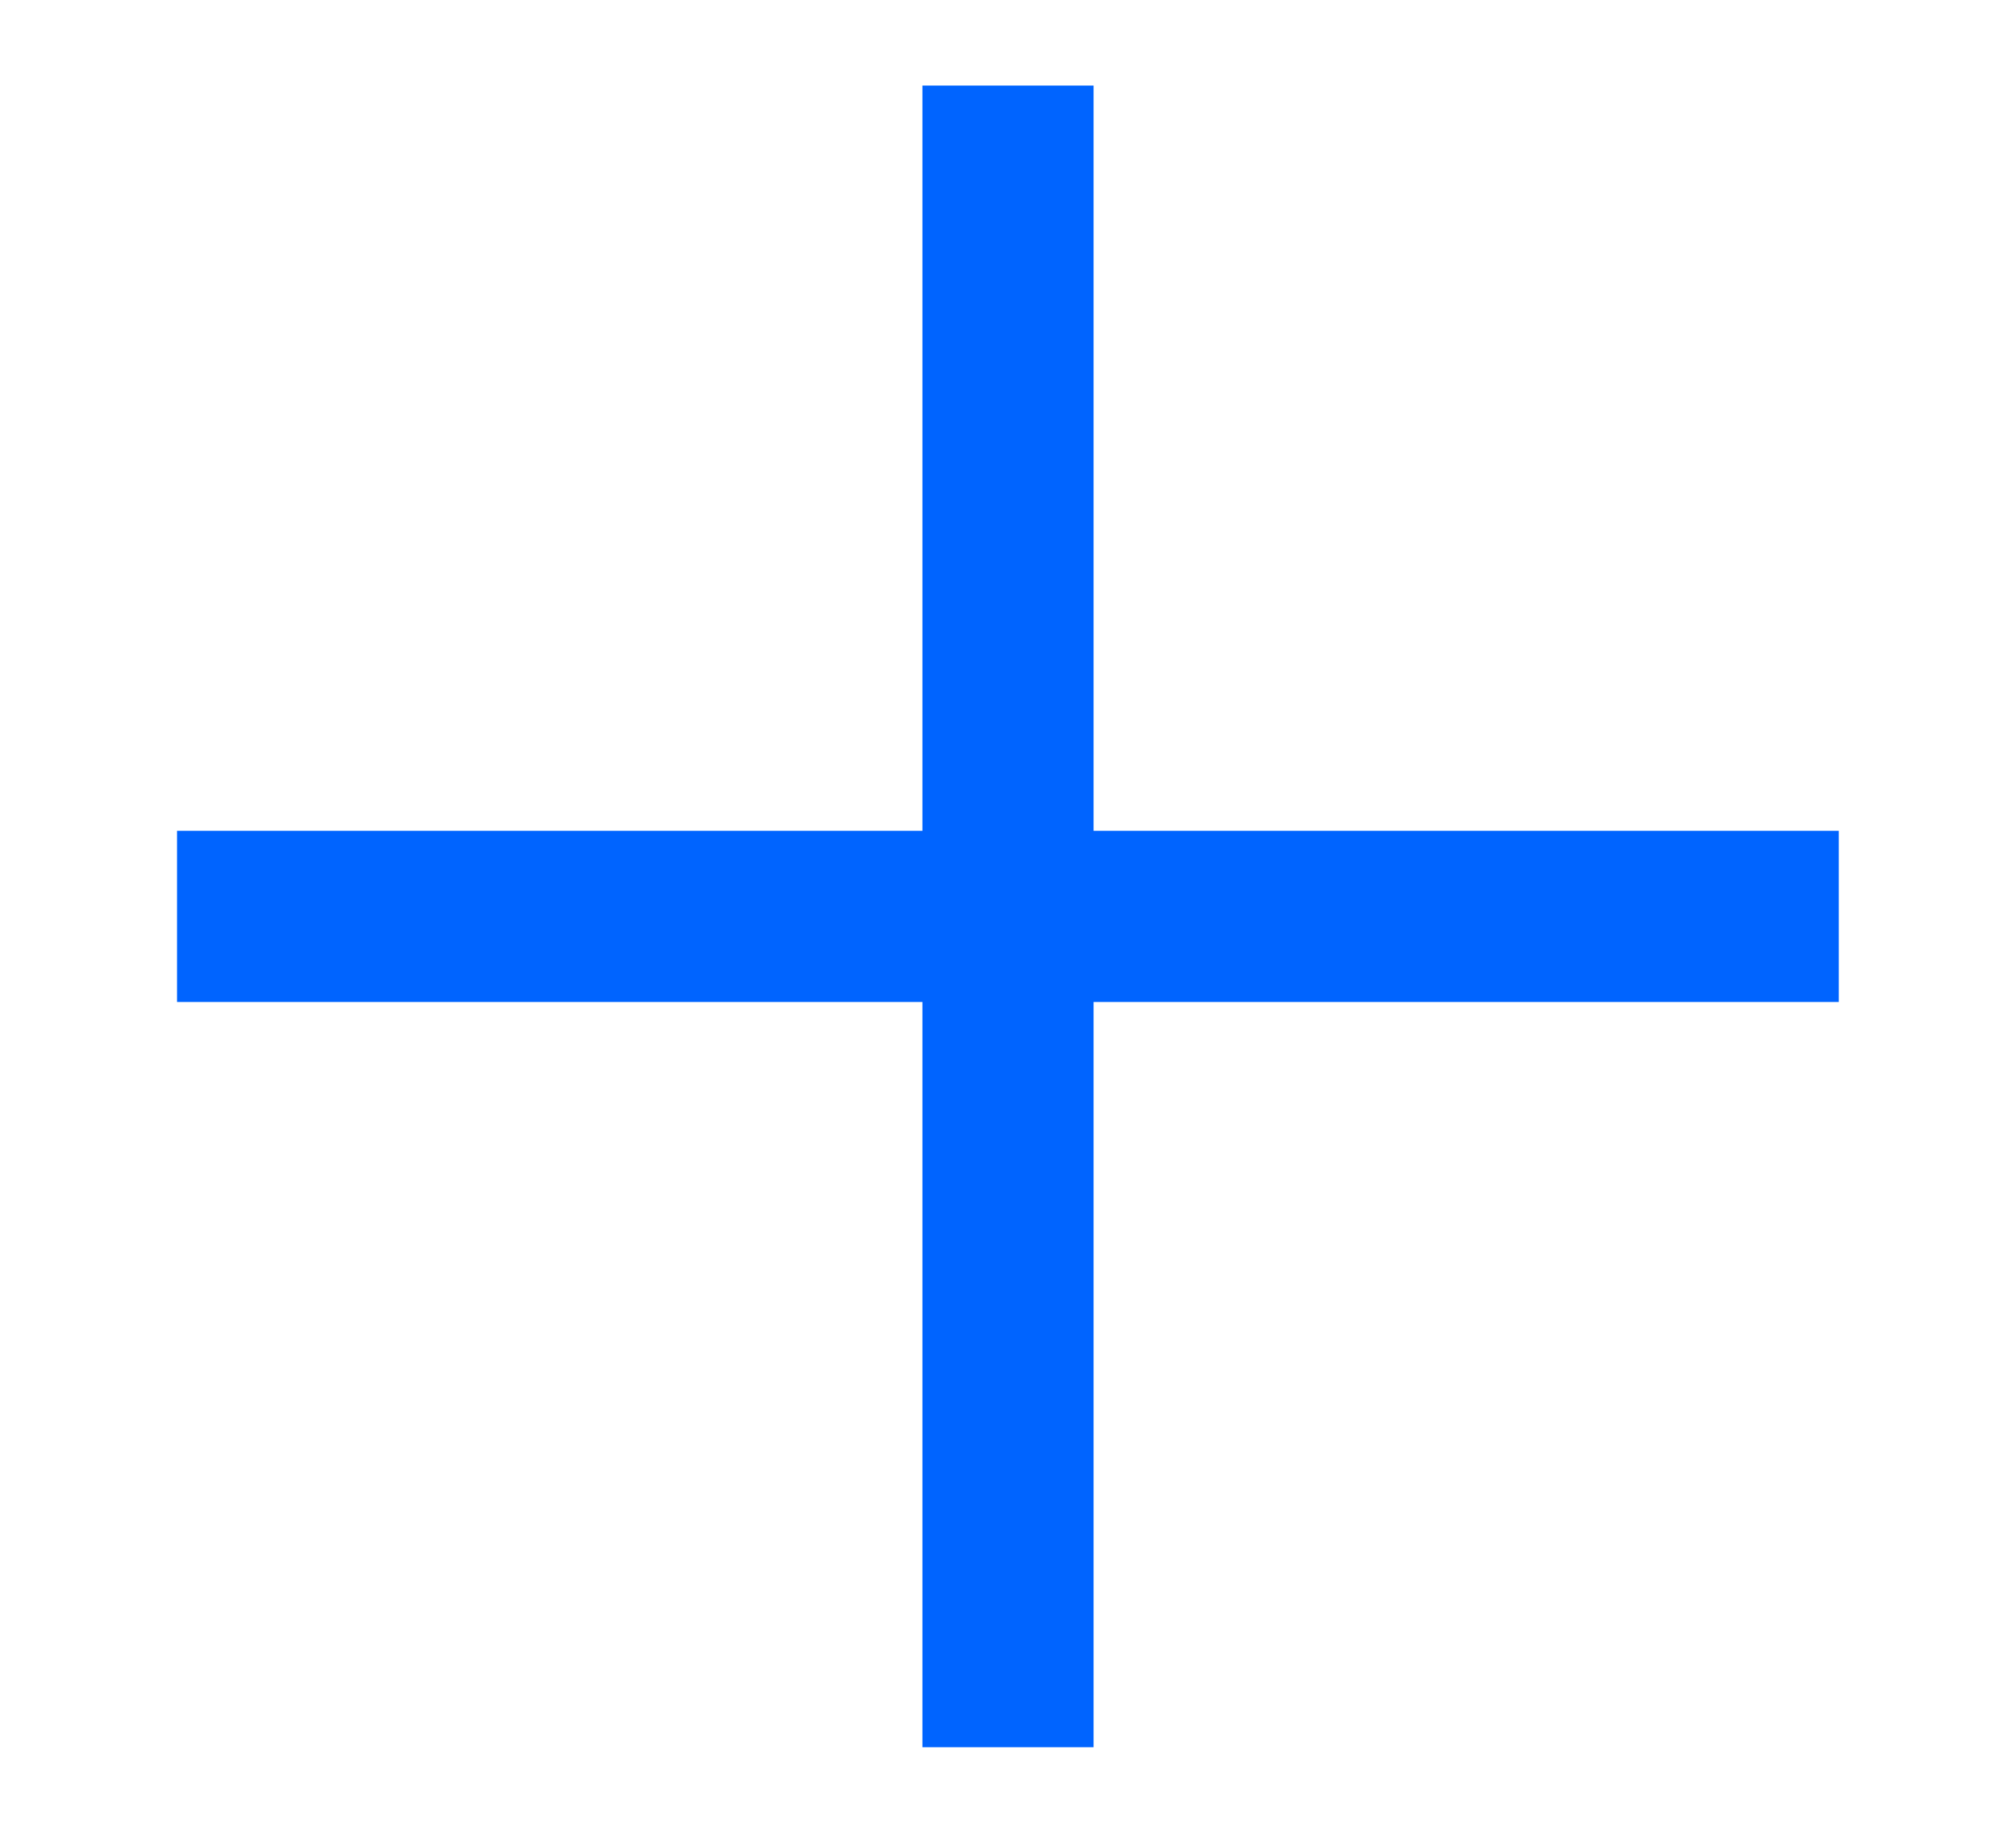 <svg width="11" height="10" viewBox="0 0 11 10" fill="none" xmlns="http://www.w3.org/2000/svg">
<path fill-rule="evenodd" clip-rule="evenodd" d="M0.966 4.533H10.033V5.467H0.966V4.533Z" fill="#0064FF"/>
<path fill-rule="evenodd" clip-rule="evenodd" d="M5.033 9.533V0.467H5.967V9.533H5.033Z" fill="#0064FF"/>
</svg>
